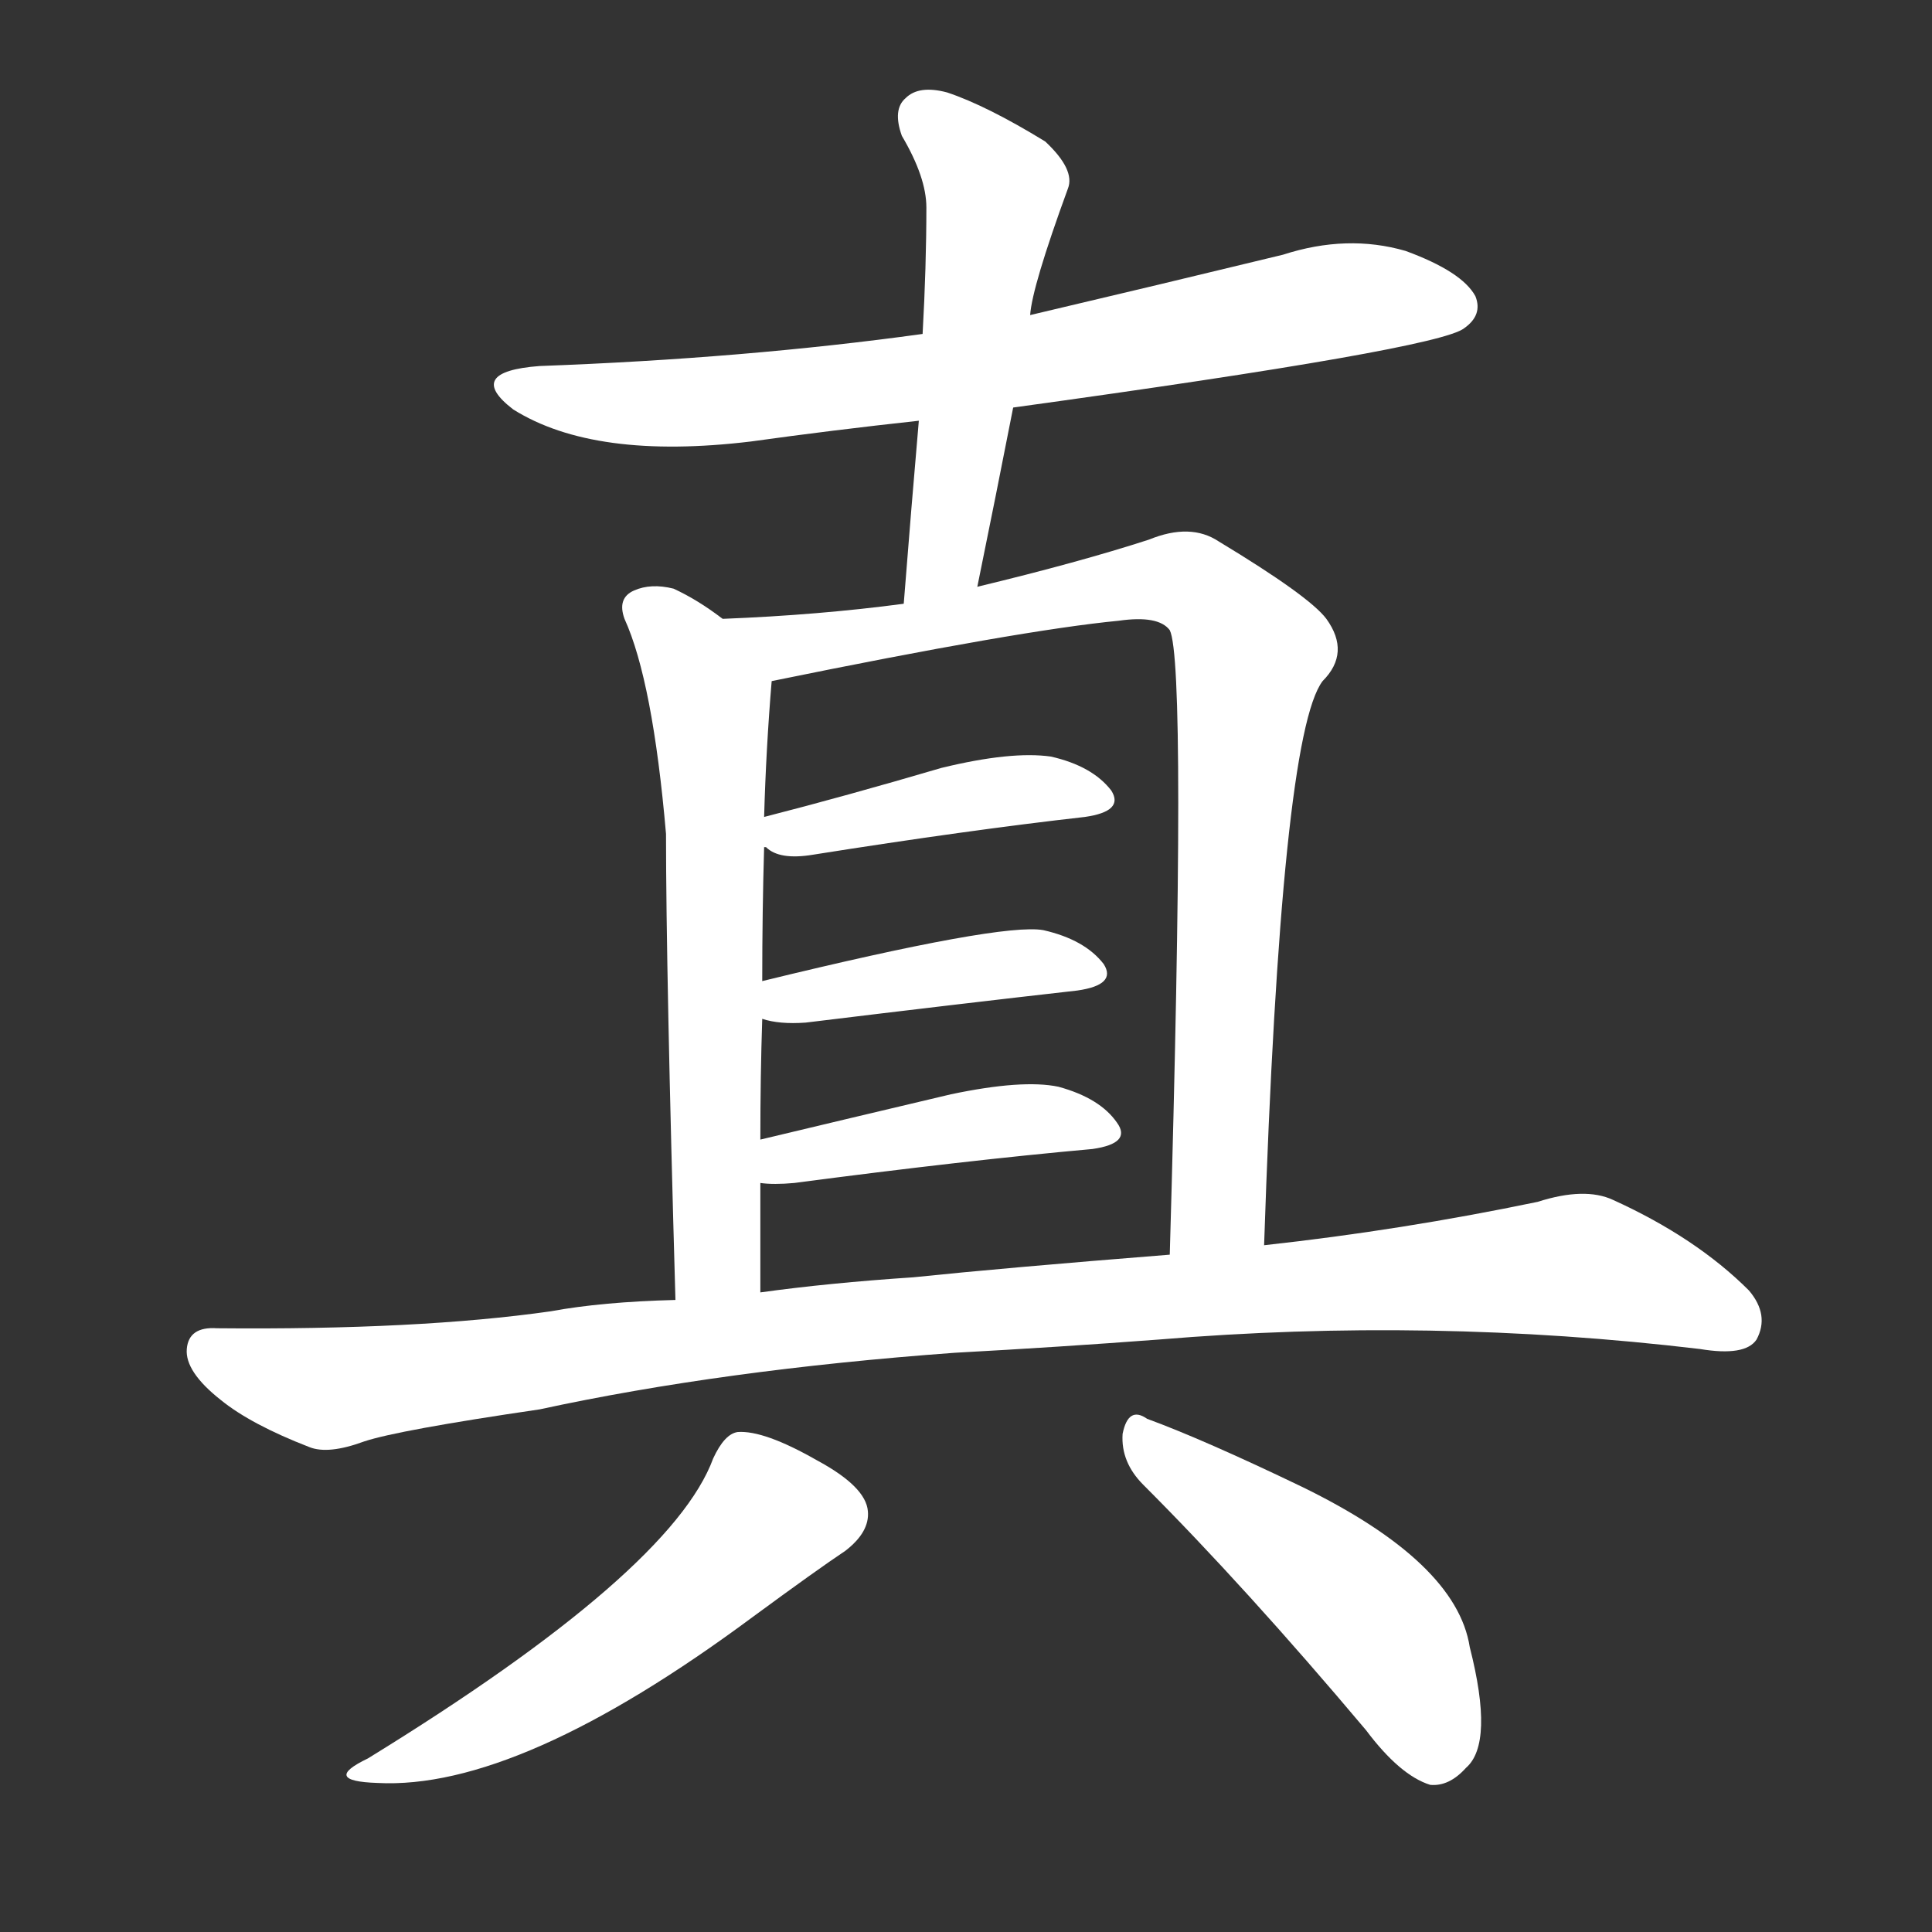 <svg version="1.1" viewBox="0 0 1024 1024" xmlns="http://www.w3.org/2000/svg">
  <rect x="0" y="0" width="1024" height="1024" fill="#333333" stroke="none"/>
  <g transform="scale(1, -1) translate(0, -900)">
    <style type="text/css">
        .stroke1 {fill: #FFFFFF;}
        .stroke2 {fill: #FFFFFF;}
        .stroke3 {fill: #FFFFFF;}
        .stroke4 {fill: #FFFFFF;}
        .stroke5 {fill: #FFFFFF;}
        .stroke6 {fill: #FFFFFF;}
        .stroke7 {fill: #FFFFFF;}
        .stroke8 {fill: #FFFFFF;}
        .stroke9 {fill: #FFFFFF;}
        .stroke10 {fill: #FFFFFF;}
        .stroke11 {fill: #FFFFFF;}
        .stroke12 {fill: #FFFFFF;}
        .stroke13 {fill: #FFFFFF;}
        .stroke14 {fill: #FFFFFF;}
        .stroke15 {fill: #FFFFFF;}
        .stroke16 {fill: #FFFFFF;}
        .stroke17 {fill: #FFFFFF;}
        .stroke18 {fill: #FFFFFF;}
        .stroke19 {fill: #FFFFFF;}
        .stroke20 {fill: #FFFFFF;}
        text {
            font-family: Helvetica;
            font-size: 50px;
            fill: #FFFFFF;}
            paint-order: stroke;
            stroke: #000000;
            stroke-width: 4px;
            stroke-linecap: butt;
            stroke-linejoin: miter;
            font-weight: 800;
        }
    </style>

    <path d="M 537 684 Q 762 715 776 726 Q 786 733 782 743 Q 775 756 745 767 Q 714 776 680 765 Q 614 749 546 733 L 489 723 Q 395 710 286 706 Q 246 703 272 683 Q 315 656 398 666 Q 441 672 487 677 L 537 684 Z" class="stroke1"/>
    <path d="M 518 589 Q 528 638 537 684 L 546 733 Q 547 748 566 800 Q 570 810 554 825 Q 523 844 502 851 Q 487 855 480 848 Q 473 842 478 828 Q 491 806 491 790 Q 491 759 489 723 L 487 677 Q 483 631 479 580 C 477 550 512 560 518 589 Z" class="stroke2"/>
    <path d="M 383 572 Q 370 582 357 588 Q 345 591 336 587 Q 327 583 331 572 Q 346 539 353 458 Q 353 386 358 211 C 359 181 403 185 403 215 Q 403 245 403 273 L 403 296 Q 403 330 404 360 L 404 380 Q 404 417 405 451 L 405 467 Q 406 503 409 539 C 410 553 407 555 383 572 Z" class="stroke3"/>
    <path d="M 670 240 Q 679 510 701 539 Q 716 554 703 572 Q 694 584 646 613 Q 631 623 609 614 Q 572 602 518 589 L 479 580 Q 434 574 383 572 C 353 571 380 533 409 539 Q 541 566 593 571 Q 614 574 620 566 Q 629 548 620 235 C 619 205 669 210 670 240 Z" class="stroke4"/>
    <path d="M 405 451 L 406 451 Q 413 444 431 447 Q 513 460 575 467 Q 596 470 589 481 Q 579 494 557 499 Q 536 502 499 493 Q 448 478 405 467 C 385 462 385 462 405 451 Z" class="stroke5"/>
    <path d="M 404 360 Q 413 357 427 358 Q 509 368 571 375 Q 592 378 585 389 Q 575 402 553 407 Q 531 411 404 380 C 375 373 375 367 404 360 Z" class="stroke6"/>
    <path d="M 403 273 Q 410 272 421 273 Q 512 285 579 291 Q 600 294 592 305 Q 583 318 561 324 Q 542 328 504 320 Q 449 307 403 296 C 374 289 373 275 403 273 Z" class="stroke7"/>
    <path d="M 506 183 Q 561 186 614 190 Q 758 202 901 185 Q 925 181 931 190 Q 938 203 927 216 Q 899 244 855 264 Q 840 271 815 263 Q 743 248 670 240 L 620 235 Q 532 228 484 223 Q 439 220 403 215 L 358 211 Q 319 210 292 205 Q 222 195 115 196 Q 100 197 99 185 Q 98 173 117 158 Q 133 145 164 133 Q 174 129 193 136 Q 211 142 286 153 Q 383 174 506 183 Z" class="stroke8"/>
    <path d="M 378 127 Q 356 67 195 -32 Q 170 -44 200 -45 Q 275 -49 399 43 Q 433 68 448 78 Q 461 88 460 99 Q 459 112 433 126 Q 405 142 391 141 Q 384 140 378 127 Z" class="stroke9"/>
    <path d="M 606 113 Q 660 59 724 -17 Q 742 -41 758 -46 Q 768 -47 777 -37 Q 792 -24 779 27 Q 772 72 690 112 Q 638 137 608 148 Q 598 155 595 140 Q 594 125 606 113 Z" class="stroke10"/>
</g></svg>